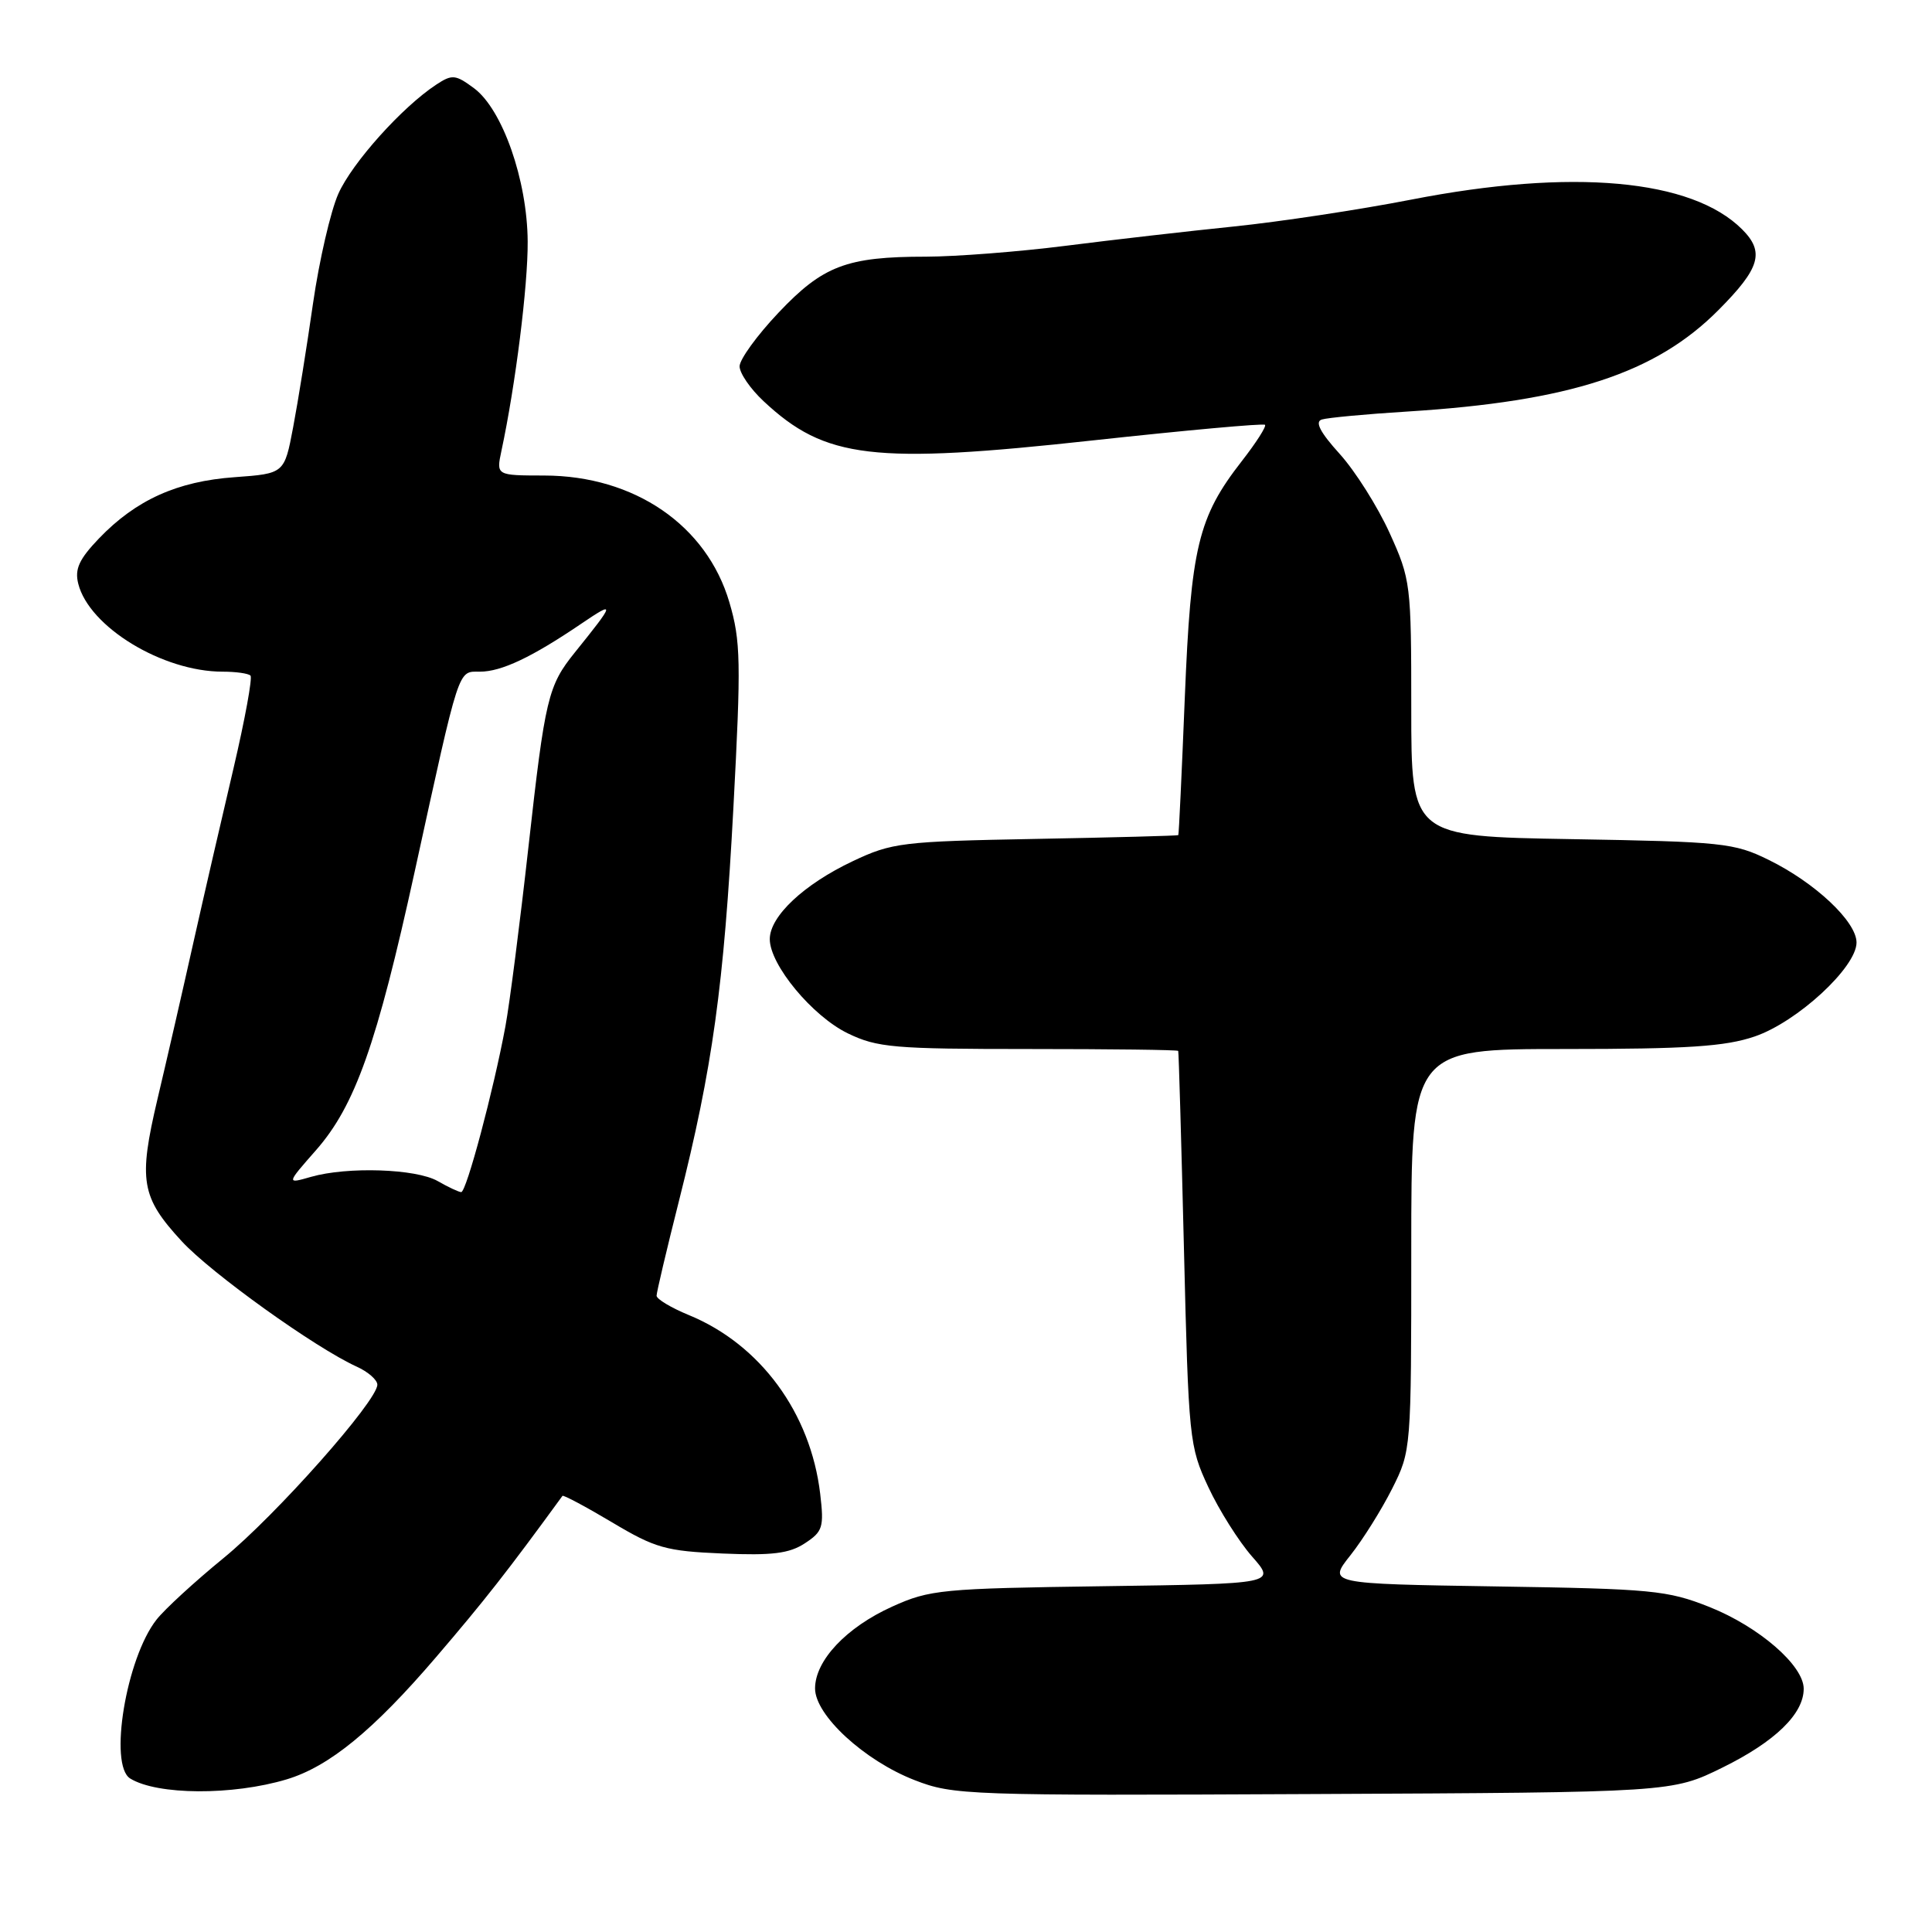 <?xml version="1.0" encoding="UTF-8" standalone="no"?>
<!DOCTYPE svg PUBLIC "-//W3C//DTD SVG 1.1//EN" "http://www.w3.org/Graphics/SVG/1.1/DTD/svg11.dtd" >
<svg xmlns="http://www.w3.org/2000/svg" xmlns:xlink="http://www.w3.org/1999/xlink" version="1.1" viewBox="0 0 256 256">
 <g >
 <path fill="currentColor"
d=" M 38.00 235.77 C 43.61 234.08 49.47 229.29 57.79 219.57 C 64.22 212.06 67.22 208.24 74.53 198.21 C 74.64 198.06 77.60 199.63 81.09 201.71 C 86.83 205.14 88.24 205.53 95.74 205.85 C 102.31 206.13 104.58 205.85 106.64 204.50 C 109.03 202.94 109.20 202.37 108.68 197.94 C 107.41 187.22 100.75 178.15 91.29 174.26 C 88.93 173.29 87.01 172.14 87.00 171.69 C 87.00 171.25 88.33 165.60 89.96 159.15 C 94.42 141.48 95.92 130.64 97.18 107.00 C 98.21 87.70 98.15 84.92 96.65 79.82 C 93.65 69.60 84.06 63.03 72.12 63.01 C 65.75 63.00 65.75 63.00 66.44 59.75 C 68.31 51.02 69.96 37.83 69.92 32.00 C 69.87 23.88 66.58 14.49 62.81 11.69 C 60.35 9.87 59.91 9.83 57.81 11.21 C 53.29 14.18 46.66 21.57 44.83 25.68 C 43.81 27.98 42.30 34.50 41.48 40.18 C 40.67 45.86 39.48 53.26 38.84 56.63 C 37.68 62.75 37.68 62.75 31.09 63.23 C 23.49 63.77 18.02 66.24 13.12 71.34 C 10.48 74.10 9.88 75.40 10.37 77.35 C 11.81 83.07 21.54 89.00 29.51 89.00 C 31.25 89.00 32.90 89.23 33.19 89.52 C 33.47 89.80 32.46 95.32 30.95 101.77 C 29.43 108.22 27.02 118.67 25.60 125.00 C 24.19 131.32 22.06 140.61 20.87 145.62 C 18.32 156.44 18.69 158.62 24.07 164.46 C 27.99 168.72 41.79 178.60 47.25 181.08 C 48.76 181.76 50.00 182.84 50.00 183.48 C 50.00 185.63 36.54 200.81 29.60 206.47 C 25.81 209.57 21.82 213.23 20.74 214.61 C 16.72 219.71 14.38 233.88 17.25 235.66 C 20.83 237.87 30.82 237.93 38.00 235.77 Z  M 228.24 234.21 C 235.22 230.77 239.00 227.10 239.00 223.77 C 239.00 220.68 233.07 215.55 226.50 212.93 C 220.93 210.72 218.91 210.53 198.22 210.21 C 175.94 209.86 175.94 209.86 178.94 206.08 C 180.59 204.00 183.07 200.03 184.47 197.25 C 186.99 192.23 187.00 192.08 187.00 165.60 C 187.00 139.00 187.00 139.00 207.32 139.00 C 223.61 139.00 228.61 138.67 232.50 137.34 C 238.14 135.42 246.00 128.17 246.00 124.89 C 246.00 122.12 240.52 116.96 234.34 113.93 C 229.79 111.69 228.22 111.53 208.25 111.19 C 187.00 110.83 187.00 110.83 187.00 93.89 C 187.00 77.38 186.93 76.80 184.13 70.62 C 182.55 67.14 179.58 62.43 177.52 60.15 C 174.93 57.29 174.20 55.89 175.14 55.59 C 175.89 55.35 181.00 54.87 186.50 54.53 C 208.01 53.18 219.36 49.48 227.71 41.08 C 233.23 35.53 233.85 33.40 230.84 30.39 C 224.17 23.72 208.31 22.29 187.00 26.45 C 180.12 27.79 169.55 29.39 163.50 30.01 C 157.45 30.63 147.41 31.78 141.20 32.57 C 134.98 33.36 126.66 34.00 122.70 34.01 C 112.18 34.01 109.04 35.21 103.14 41.45 C 100.31 44.44 98.00 47.63 98.00 48.54 C 98.00 49.45 99.43 51.53 101.18 53.16 C 109.35 60.80 115.64 61.55 144.87 58.35 C 157.18 57.01 167.41 56.08 167.62 56.29 C 167.83 56.50 166.44 58.67 164.53 61.12 C 158.75 68.54 157.80 72.51 156.99 92.50 C 156.59 102.40 156.21 110.57 156.13 110.66 C 156.06 110.74 147.56 110.97 137.25 111.16 C 119.52 111.49 118.20 111.65 113.00 114.11 C 106.52 117.17 102.00 121.41 102.00 124.44 C 102.00 127.84 107.64 134.65 112.35 136.93 C 116.24 138.81 118.44 139.00 136.32 139.00 C 147.14 139.00 156.06 139.11 156.12 139.25 C 156.19 139.39 156.53 151.20 156.88 165.50 C 157.49 190.74 157.59 191.66 160.11 197.05 C 161.53 200.10 164.14 204.23 165.89 206.23 C 169.09 209.86 169.09 209.86 146.29 210.18 C 124.78 210.48 123.20 210.63 118.23 212.88 C 112.14 215.63 108.00 220.03 108.00 223.73 C 108.00 227.28 114.53 233.29 121.20 235.88 C 126.32 237.87 128.13 237.94 174.02 237.72 C 221.55 237.50 221.55 237.50 228.24 234.21 Z  M 58.00 156.50 C 55.13 154.86 46.03 154.56 41.21 155.94 C 37.94 156.88 37.94 156.88 41.86 152.42 C 47.05 146.52 49.94 138.36 54.96 115.44 C 60.97 88.00 60.64 89.00 63.59 89.00 C 66.44 89.00 70.47 87.09 77.00 82.66 C 81.58 79.56 81.52 79.81 76.18 86.44 C 72.61 90.87 72.23 92.46 70.02 112.24 C 68.90 122.28 67.53 132.97 66.97 136.00 C 65.40 144.47 61.79 158.00 61.11 157.96 C 60.77 157.95 59.38 157.29 58.00 156.50 Z "/>
</g>
</svg>
